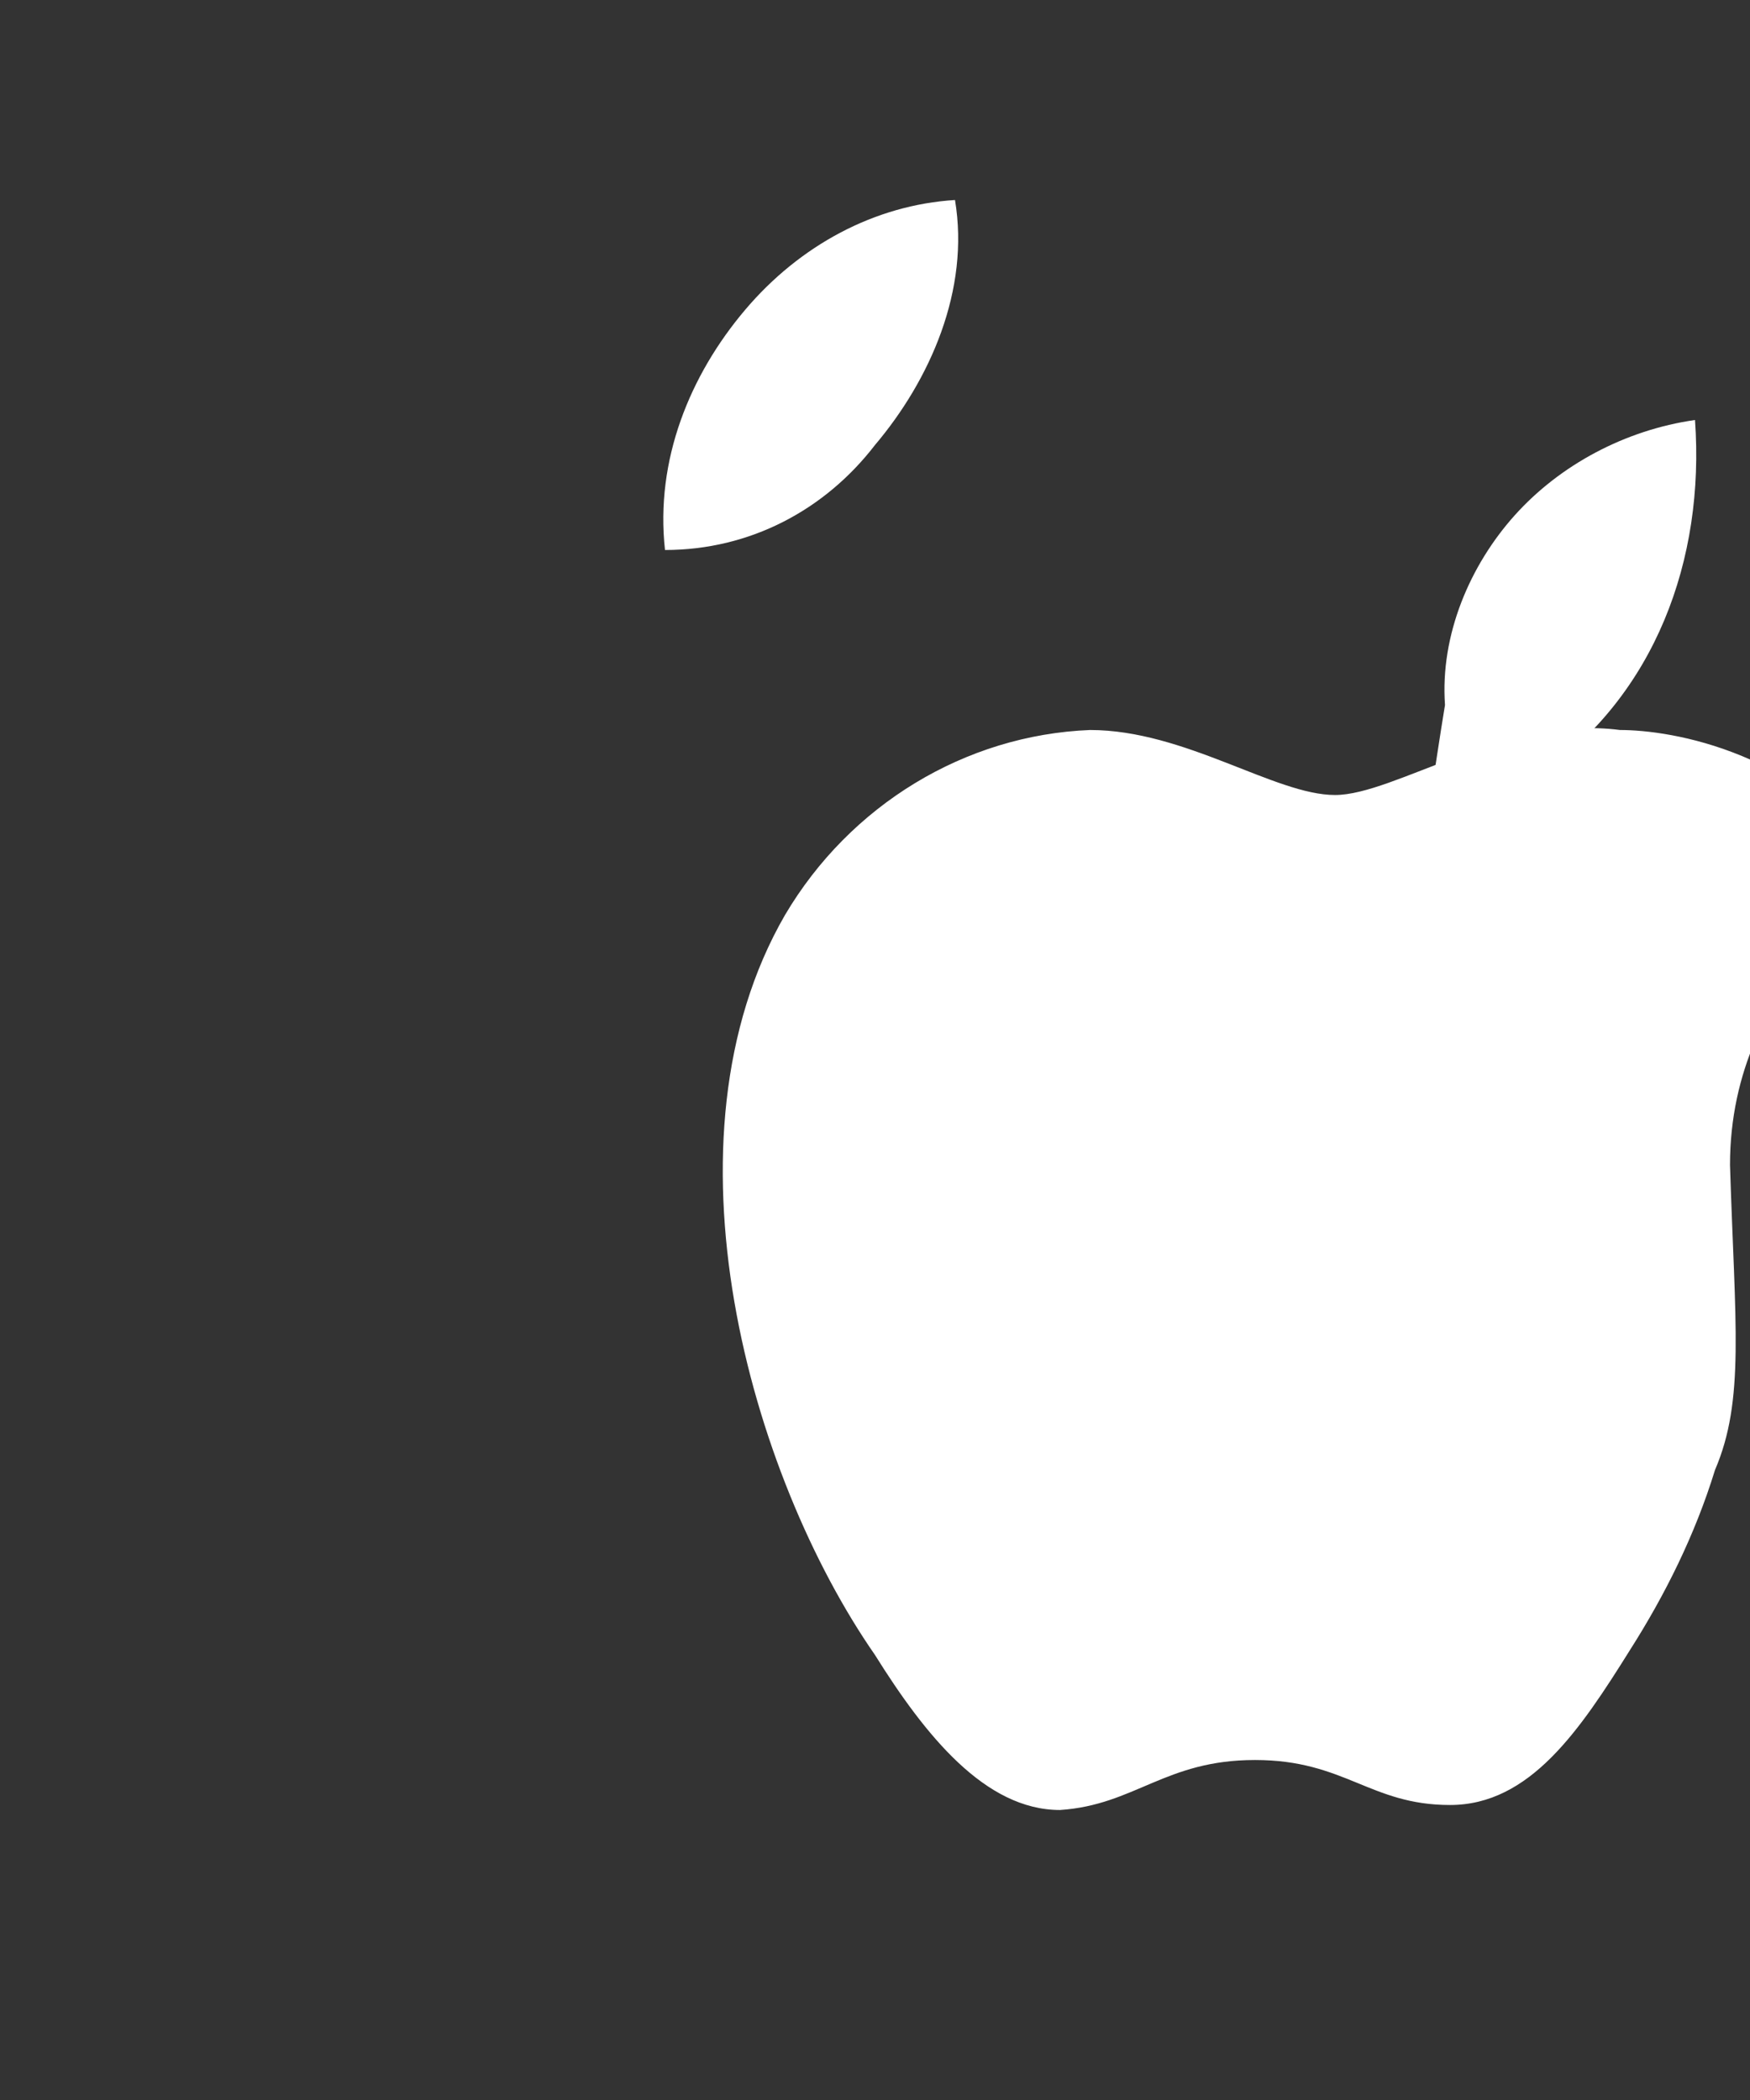 <svg width="35" height="42" viewBox="0 0 35 42" xmlns="http://www.w3.org/2000/svg">
  <rect x="0" y="0" width="35" height="42" fill="#333333" stroke="none"/>
  <path d="M28.9,14.1c-0.1-1.4,0.5-2.8,1.4-3.8c0.9-1,2.2-1.7,3.6-1.9c0.2,2.8-0.8,5.5-3.1,7.1c-0.1,0.1-0.3,0.2-0.4,0.3c-0.5,0.3-1,0.5-1.5,0.5c-0.1,0-0.2,0-0.3,0c0-0.1,0-0.2,0-0.3C28.7,15.4,28.8,14.7,28.9,14.1z" fill="#ffffff"/>
  <path d="M34.3,29.4c-0.4,1.3-1,2.5-1.7,3.6c-1,1.6-2,3.1-3.6,3.1c-1.6,0-2.1-0.9-3.9-0.9c-1.8,0-2.4,0.9-3.9,1c-1.5,0-2.7-1.5-3.7-3.1c-2.5-3.6-4.4-10.3-1.8-14.8c1.3-2.2,3.6-3.6,6.1-3.7c1.9,0,3.7,1.3,4.9,1.3c1.2,0,3.4-1.6,5.7-1.3c1,0,3.7,0.4,5.5,3c-0.1,0.1-3.3,1.9-3.3,5.7C34.7,26.5,34.9,28,34.3,29.4z" fill="#ffffff"/>
  <path d="M17.5,8.9c1.1-1.3,1.9-3.1,1.6-4.9c-1.6,0.1-3.1,0.9-4.2,2.2c-1.1,1.3-1.8,3-1.6,4.8C15,11,16.5,10.2,17.5,8.9z" fill="#ffffff"/>
</svg> 